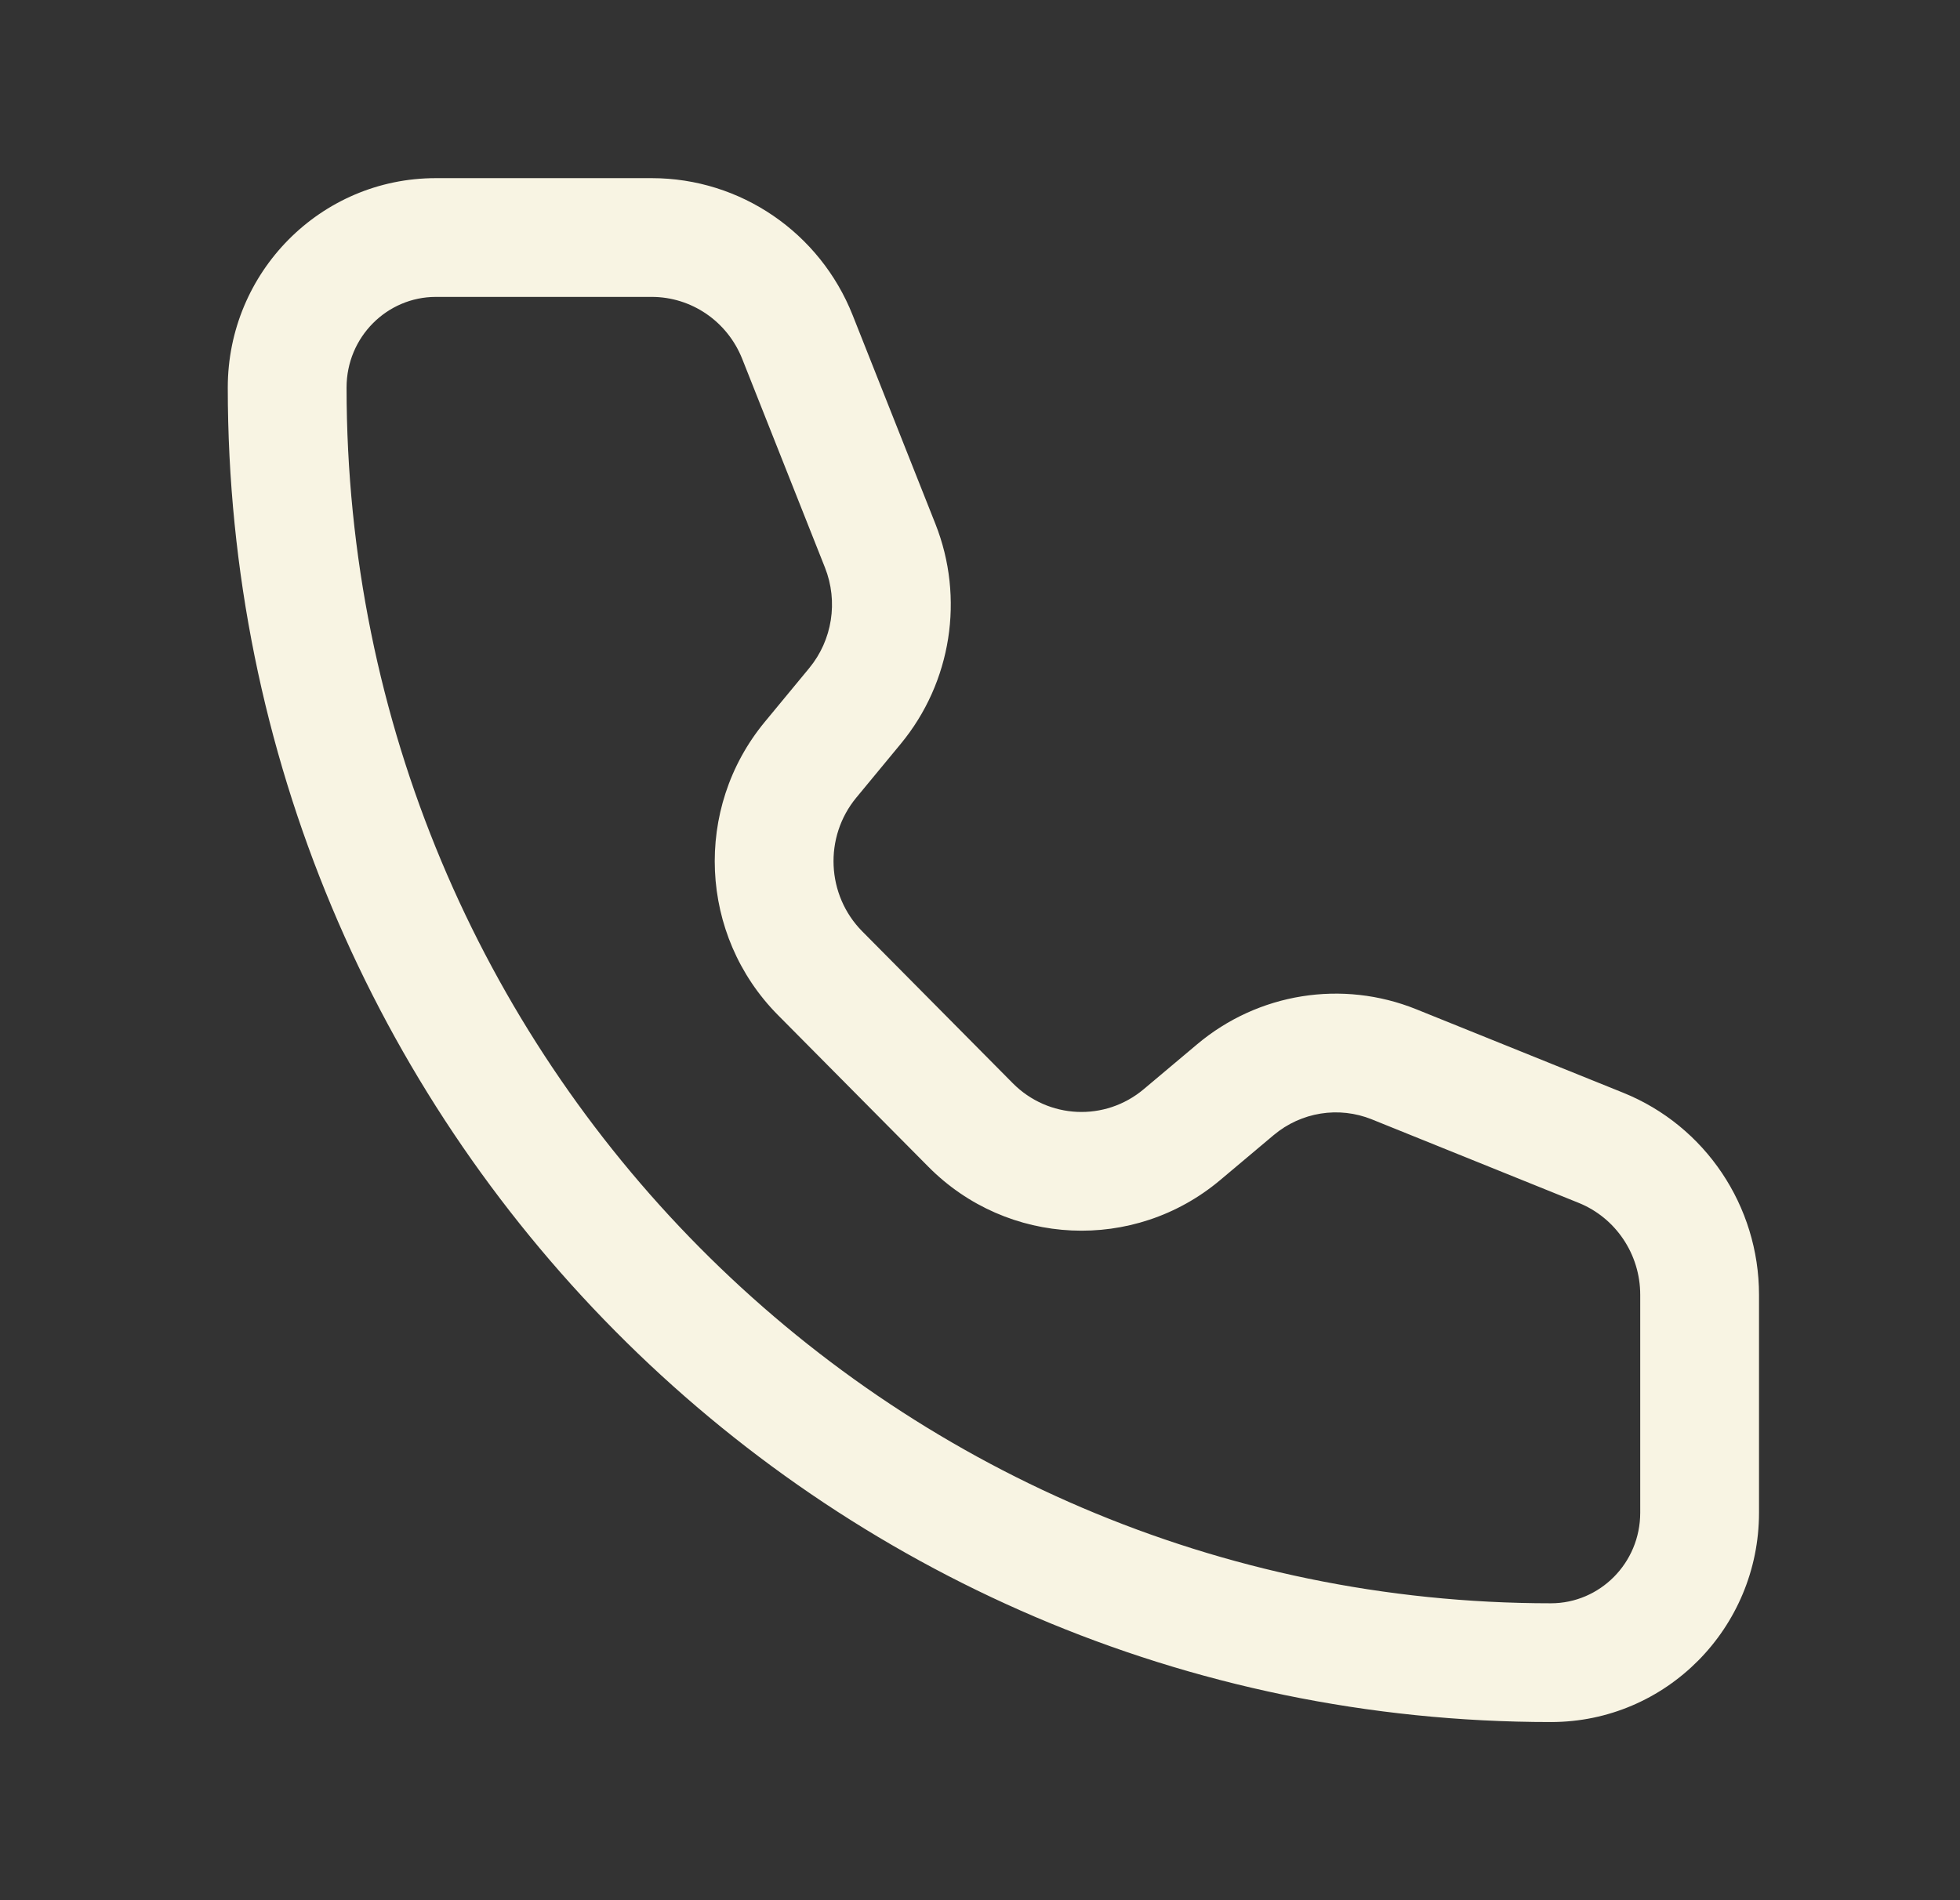 <svg width="33" height="32" viewBox="0 0 33 32" fill="none" xmlns="http://www.w3.org/2000/svg">
<rect x="0" y="0" width="33" height="32" fill="#333333" stroke="none"/>
<path d="M13.427 5.676L12.497 6.045L12.497 6.045L13.427 5.676ZM14.819 9.191L15.749 8.822L15.749 8.822L14.819 9.191ZM14.396 11.888L15.167 12.525L15.167 12.525L14.396 11.888ZM13.646 12.796L14.417 13.433L14.417 13.433L13.646 12.796ZM13.808 16.389L13.097 17.093L13.097 17.093L13.808 16.389ZM16.34 18.945L17.051 18.241L17.051 18.241L16.34 18.945ZM19.9 19.108L19.257 18.342L19.257 18.342L19.9 19.108ZM20.8 18.351L21.444 19.116L21.444 19.116L20.8 18.351ZM23.473 17.924L23.098 18.851L23.098 18.851L23.473 17.924ZM26.955 19.329L27.329 18.402L27.329 18.402L26.955 19.329ZM7.338 5H10.973V3H7.338V5ZM12.497 6.045L13.89 9.559L15.749 8.822L14.356 5.308L12.497 6.045ZM13.625 11.251L12.875 12.159L14.417 13.433L15.167 12.525L13.625 11.251ZM13.097 17.093L15.63 19.648L17.051 18.241L14.518 15.685L13.097 17.093ZM20.544 19.873L21.444 19.116L20.156 17.586L19.257 18.342L20.544 19.873ZM23.098 18.851L26.58 20.257L27.329 18.402L23.847 16.997L23.098 18.851ZM27.616 21.805V25.474H29.616V21.805H27.616ZM26.113 27C14.922 27 5.835 17.842 5.835 6.526H3.835C3.835 18.93 13.8 29 26.113 29V27ZM27.616 25.474C27.616 26.325 26.934 27 26.113 27V29C28.056 29 29.616 27.413 29.616 25.474H27.616ZM26.58 20.257C27.201 20.508 27.616 21.119 27.616 21.805H29.616C29.616 20.312 28.714 18.961 27.329 18.402L26.58 20.257ZM21.444 19.116C21.907 18.727 22.541 18.626 23.098 18.851L23.847 16.997C22.602 16.494 21.184 16.721 20.156 17.586L21.444 19.116ZM15.63 19.648C16.962 20.993 19.095 21.091 20.544 19.873L19.257 18.342C18.606 18.89 17.651 18.847 17.051 18.241L15.63 19.648ZM12.875 12.159C11.674 13.614 11.769 15.752 13.097 17.093L14.518 15.685C13.914 15.075 13.869 14.097 14.417 13.433L12.875 12.159ZM13.89 9.559C14.116 10.13 14.013 10.781 13.625 11.251L15.167 12.525C16.021 11.49 16.243 10.069 15.749 8.822L13.89 9.559ZM10.973 5C11.639 5 12.245 5.409 12.497 6.045L14.356 5.308C13.805 3.918 12.468 3 10.973 3V5ZM7.338 3C5.395 3 3.835 4.587 3.835 6.526H5.835C5.835 5.675 6.517 5 7.338 5V3Z" fill="#F8F4E3"/>
</svg>

